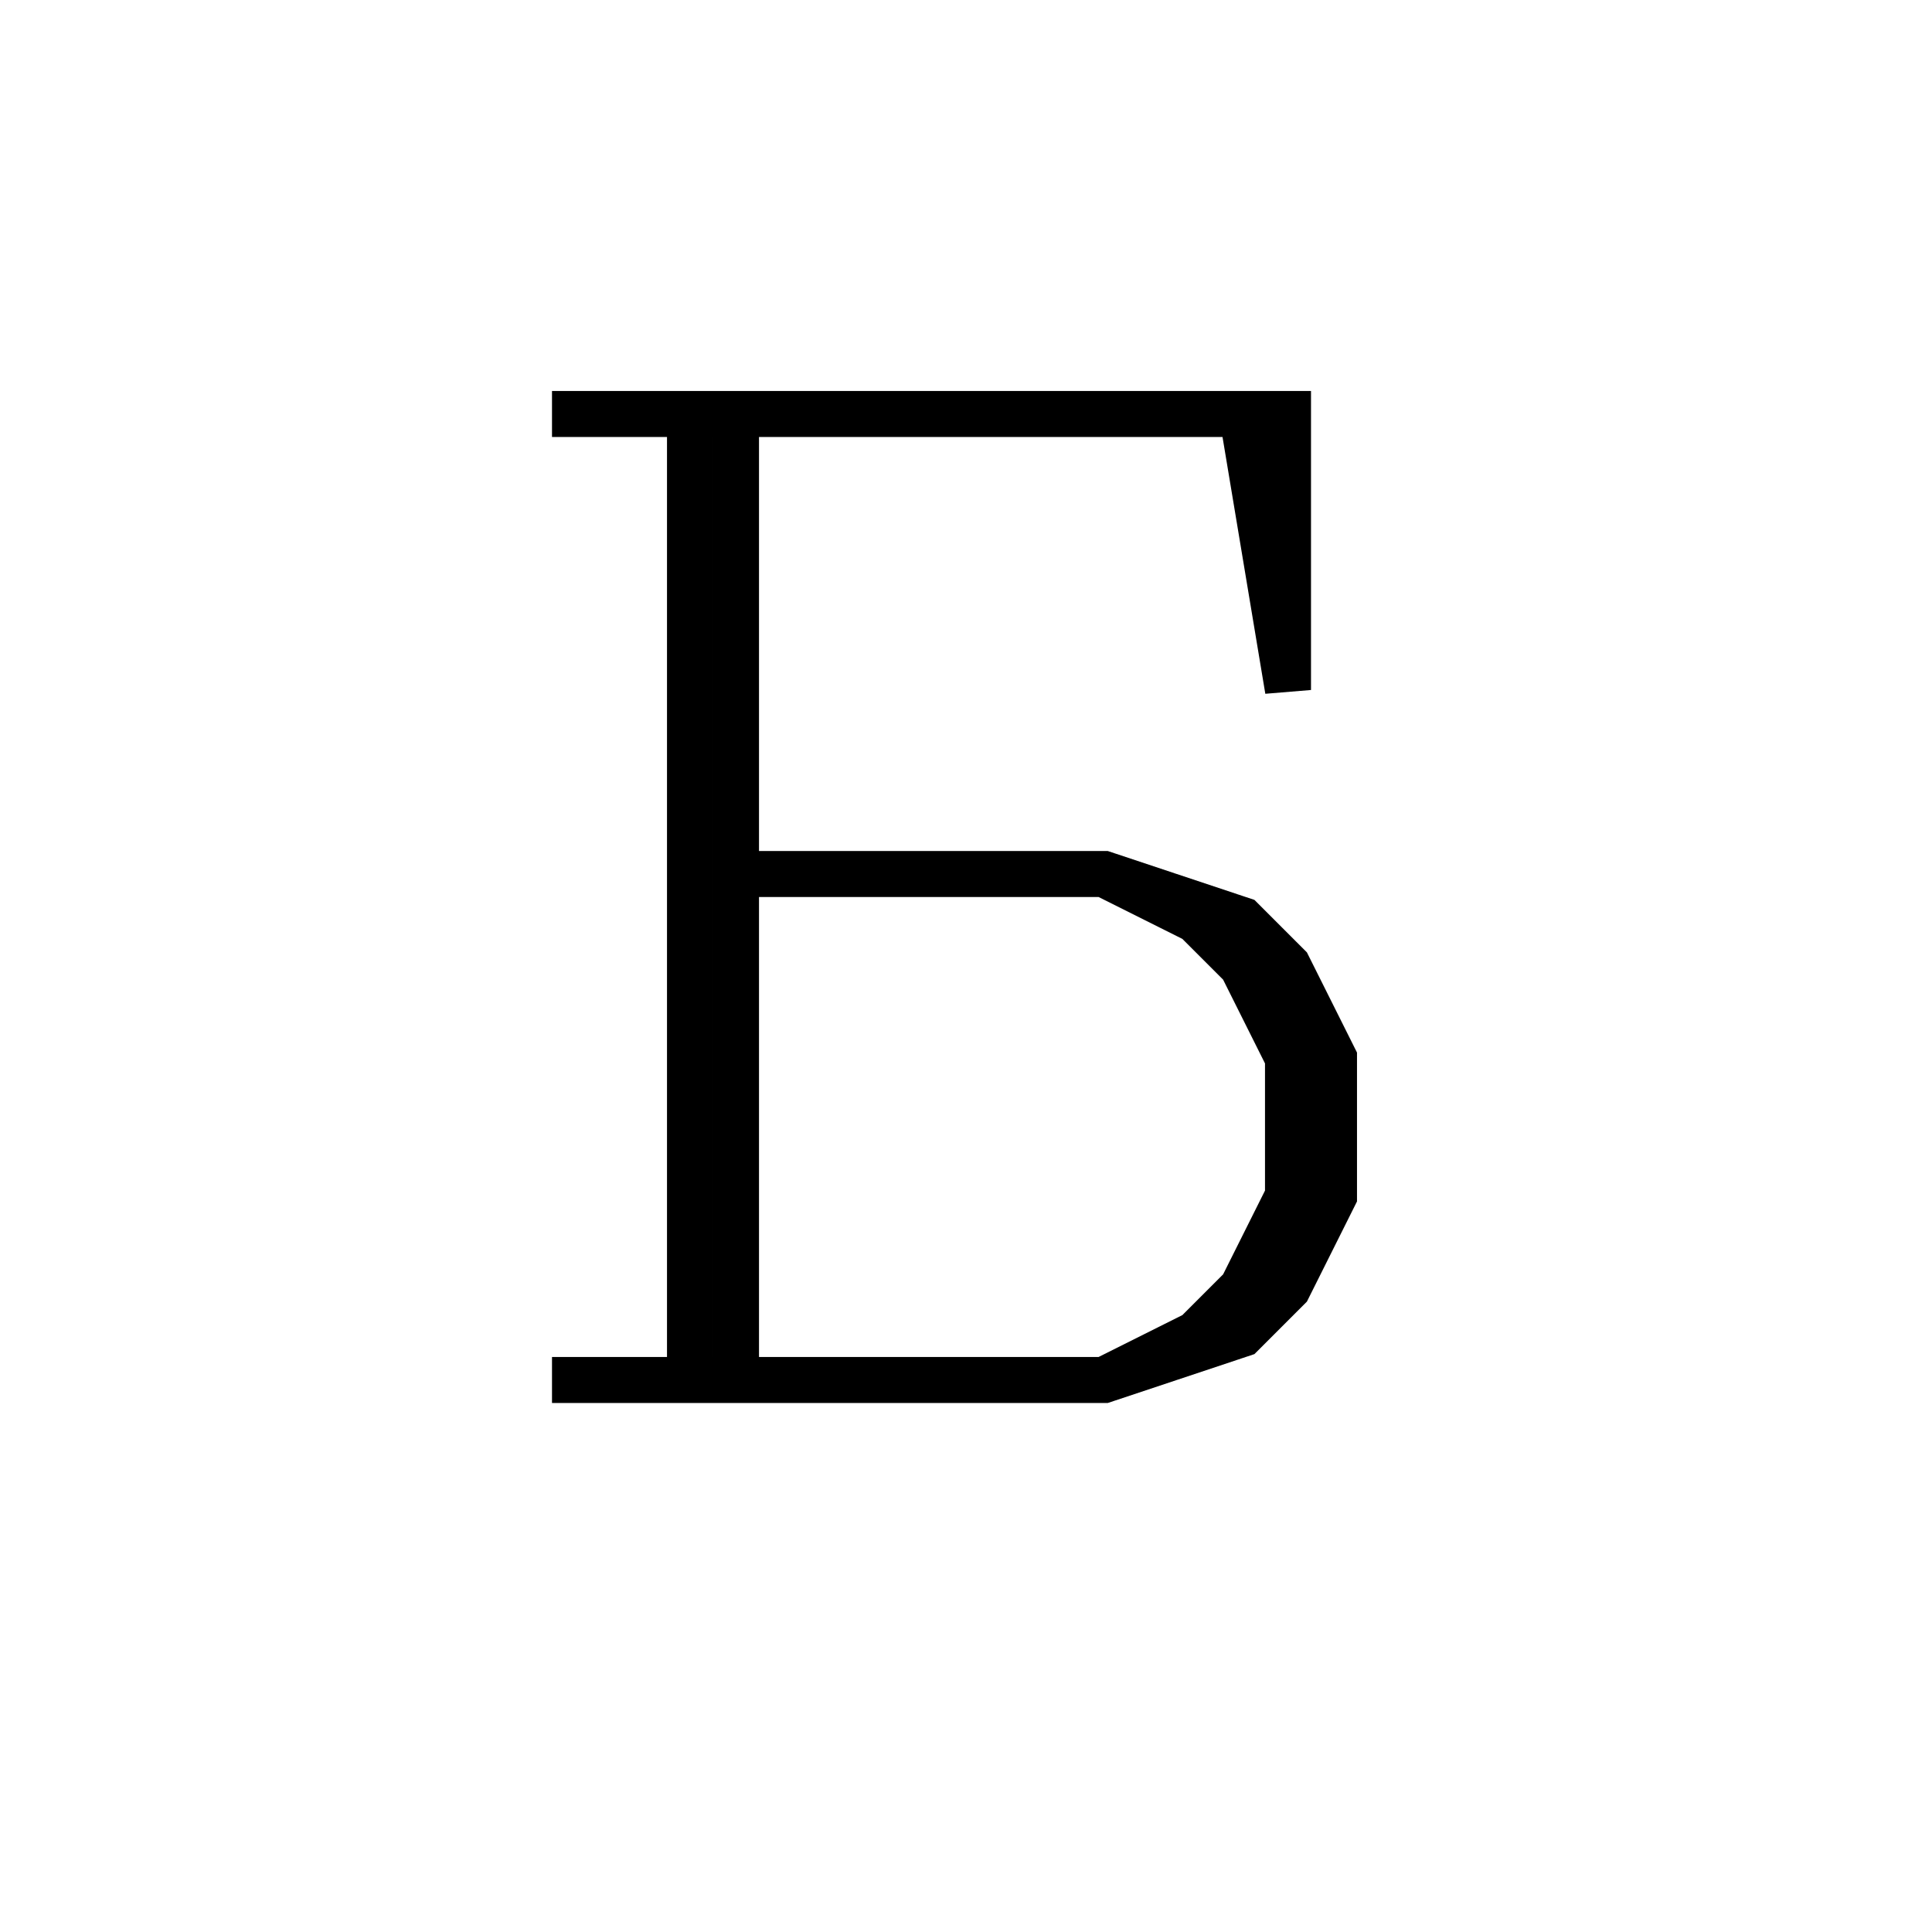 <svg xmlns='http://www.w3.org/2000/svg' 
xmlns:xlink='http://www.w3.org/1999/xlink' 
viewBox = '-21 -21 42 42' >
<path d = '
	M -6, -12
	L -6, 9

	M -5, -12
	L -5, 9

	M -9, -12
	L 7, -12
	L 7, -6
	L 6, -12

	M -5, -2
	L 3, -2
	L 6, -1
	L 7, 0
	L 8, 2
	L 8, 5
	L 7, 7
	L 6, 8
	L 3, 9
	L -9, 9

	M 3, -2
	L 5, -1
	L 6, 0
	L 7, 2
	L 7, 5
	L 6, 7
	L 5, 8
	L 3, 9

' fill='none' stroke='black' />
</svg>